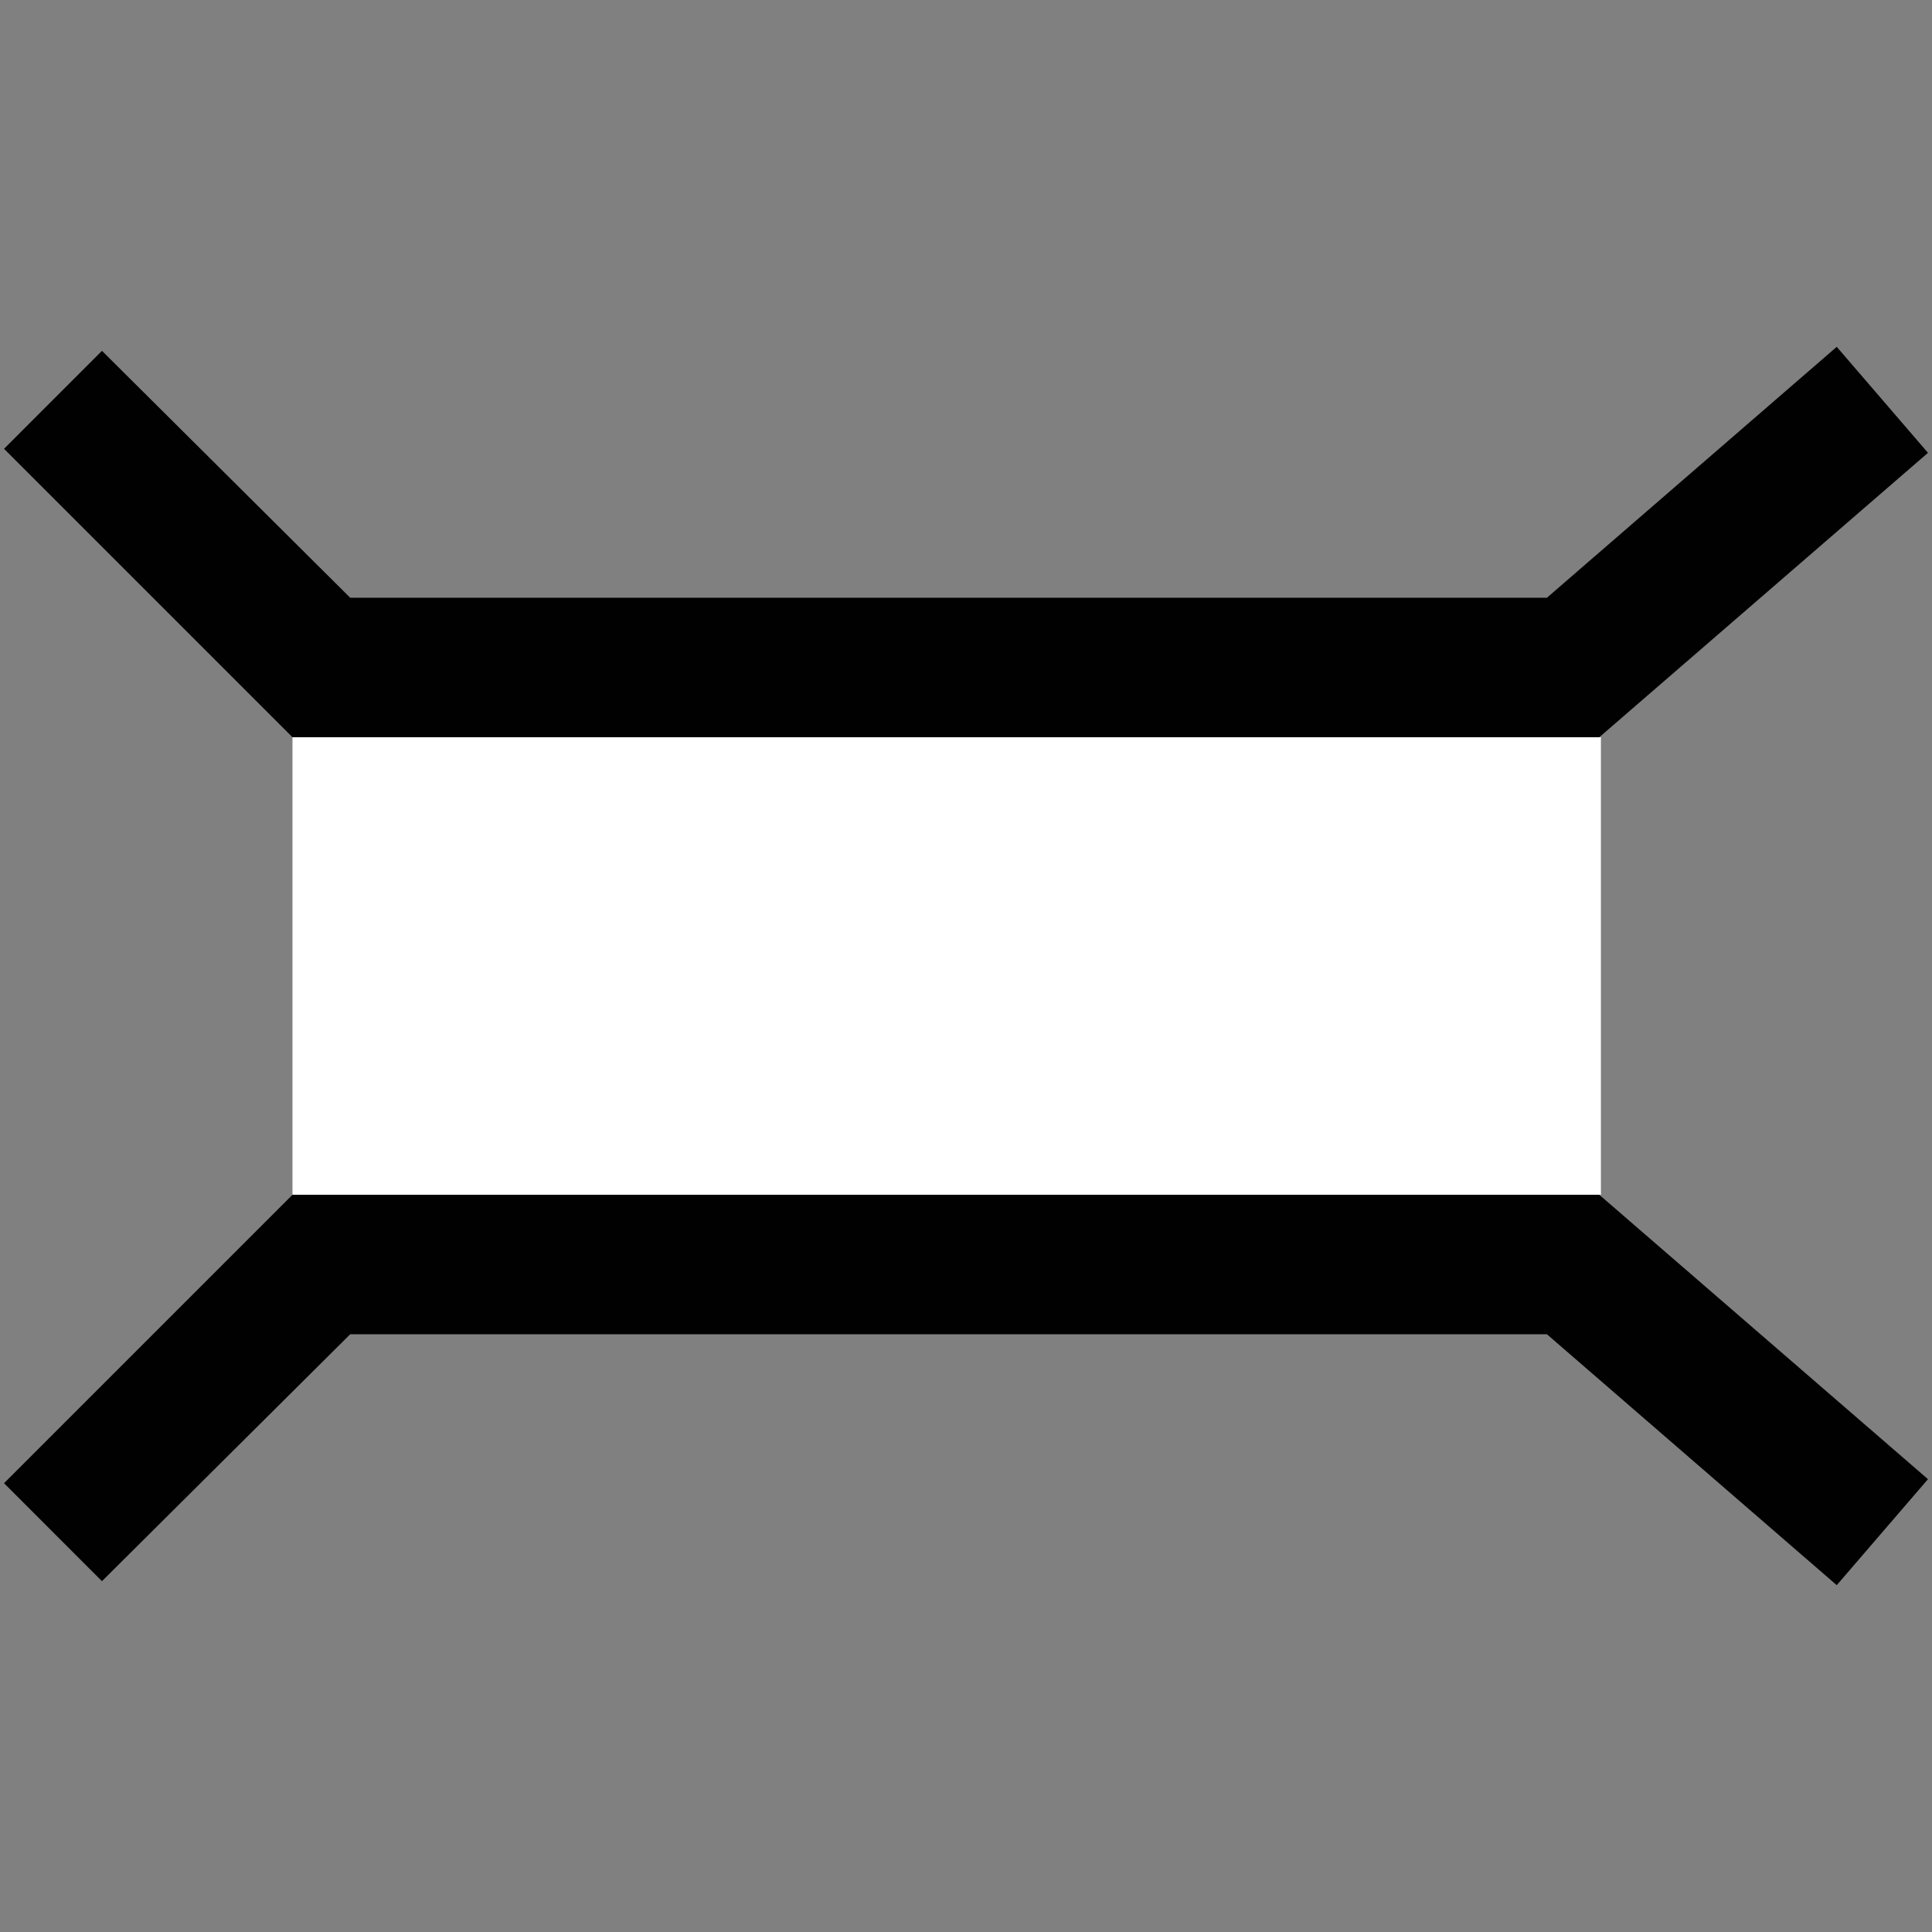 <?xml version="1.0" encoding="utf-8"?>
<!-- Generator: Adobe Illustrator 16.0.0, SVG Export Plug-In . SVG Version: 6.00 Build 0)  -->
<!DOCTYPE svg PUBLIC "-//W3C//DTD SVG 1.1//EN" "http://www.w3.org/Graphics/SVG/1.1/DTD/svg11.dtd">
<svg version="1.1" id="_x35_0m" xmlns="http://www.w3.org/2000/svg" xmlns:xlink="http://www.w3.org/1999/xlink" x="0px" y="0px"
	   viewBox="0 0 144 144" enable-background="new 0 0 144 144" xml:space="preserve"     width="40" height="40">
<rect x="0" y="0" width="144" height="144" fill="#808080" stroke="none"/>
<g>
	<rect x="21.8" y="54.95" fill="#FFFFFF" width="97.522" height="34.1"/>
	<g>
		<polygon fill="#010101" points="143.7,33.751 119.2,54.95 21.8,54.95 0.3,33.45 7.6,26.149 26.1,44.55 115.3,44.55 136.9,25.851 
					"/>
		<polygon fill="#010101" points="143.7,110.249 119.2,89.05 21.8,89.05 0.3,110.55 7.6,117.851 26.1,99.45 115.3,99.45 
			136.9,118.149 		"/>
	</g>
</g>
</svg>
